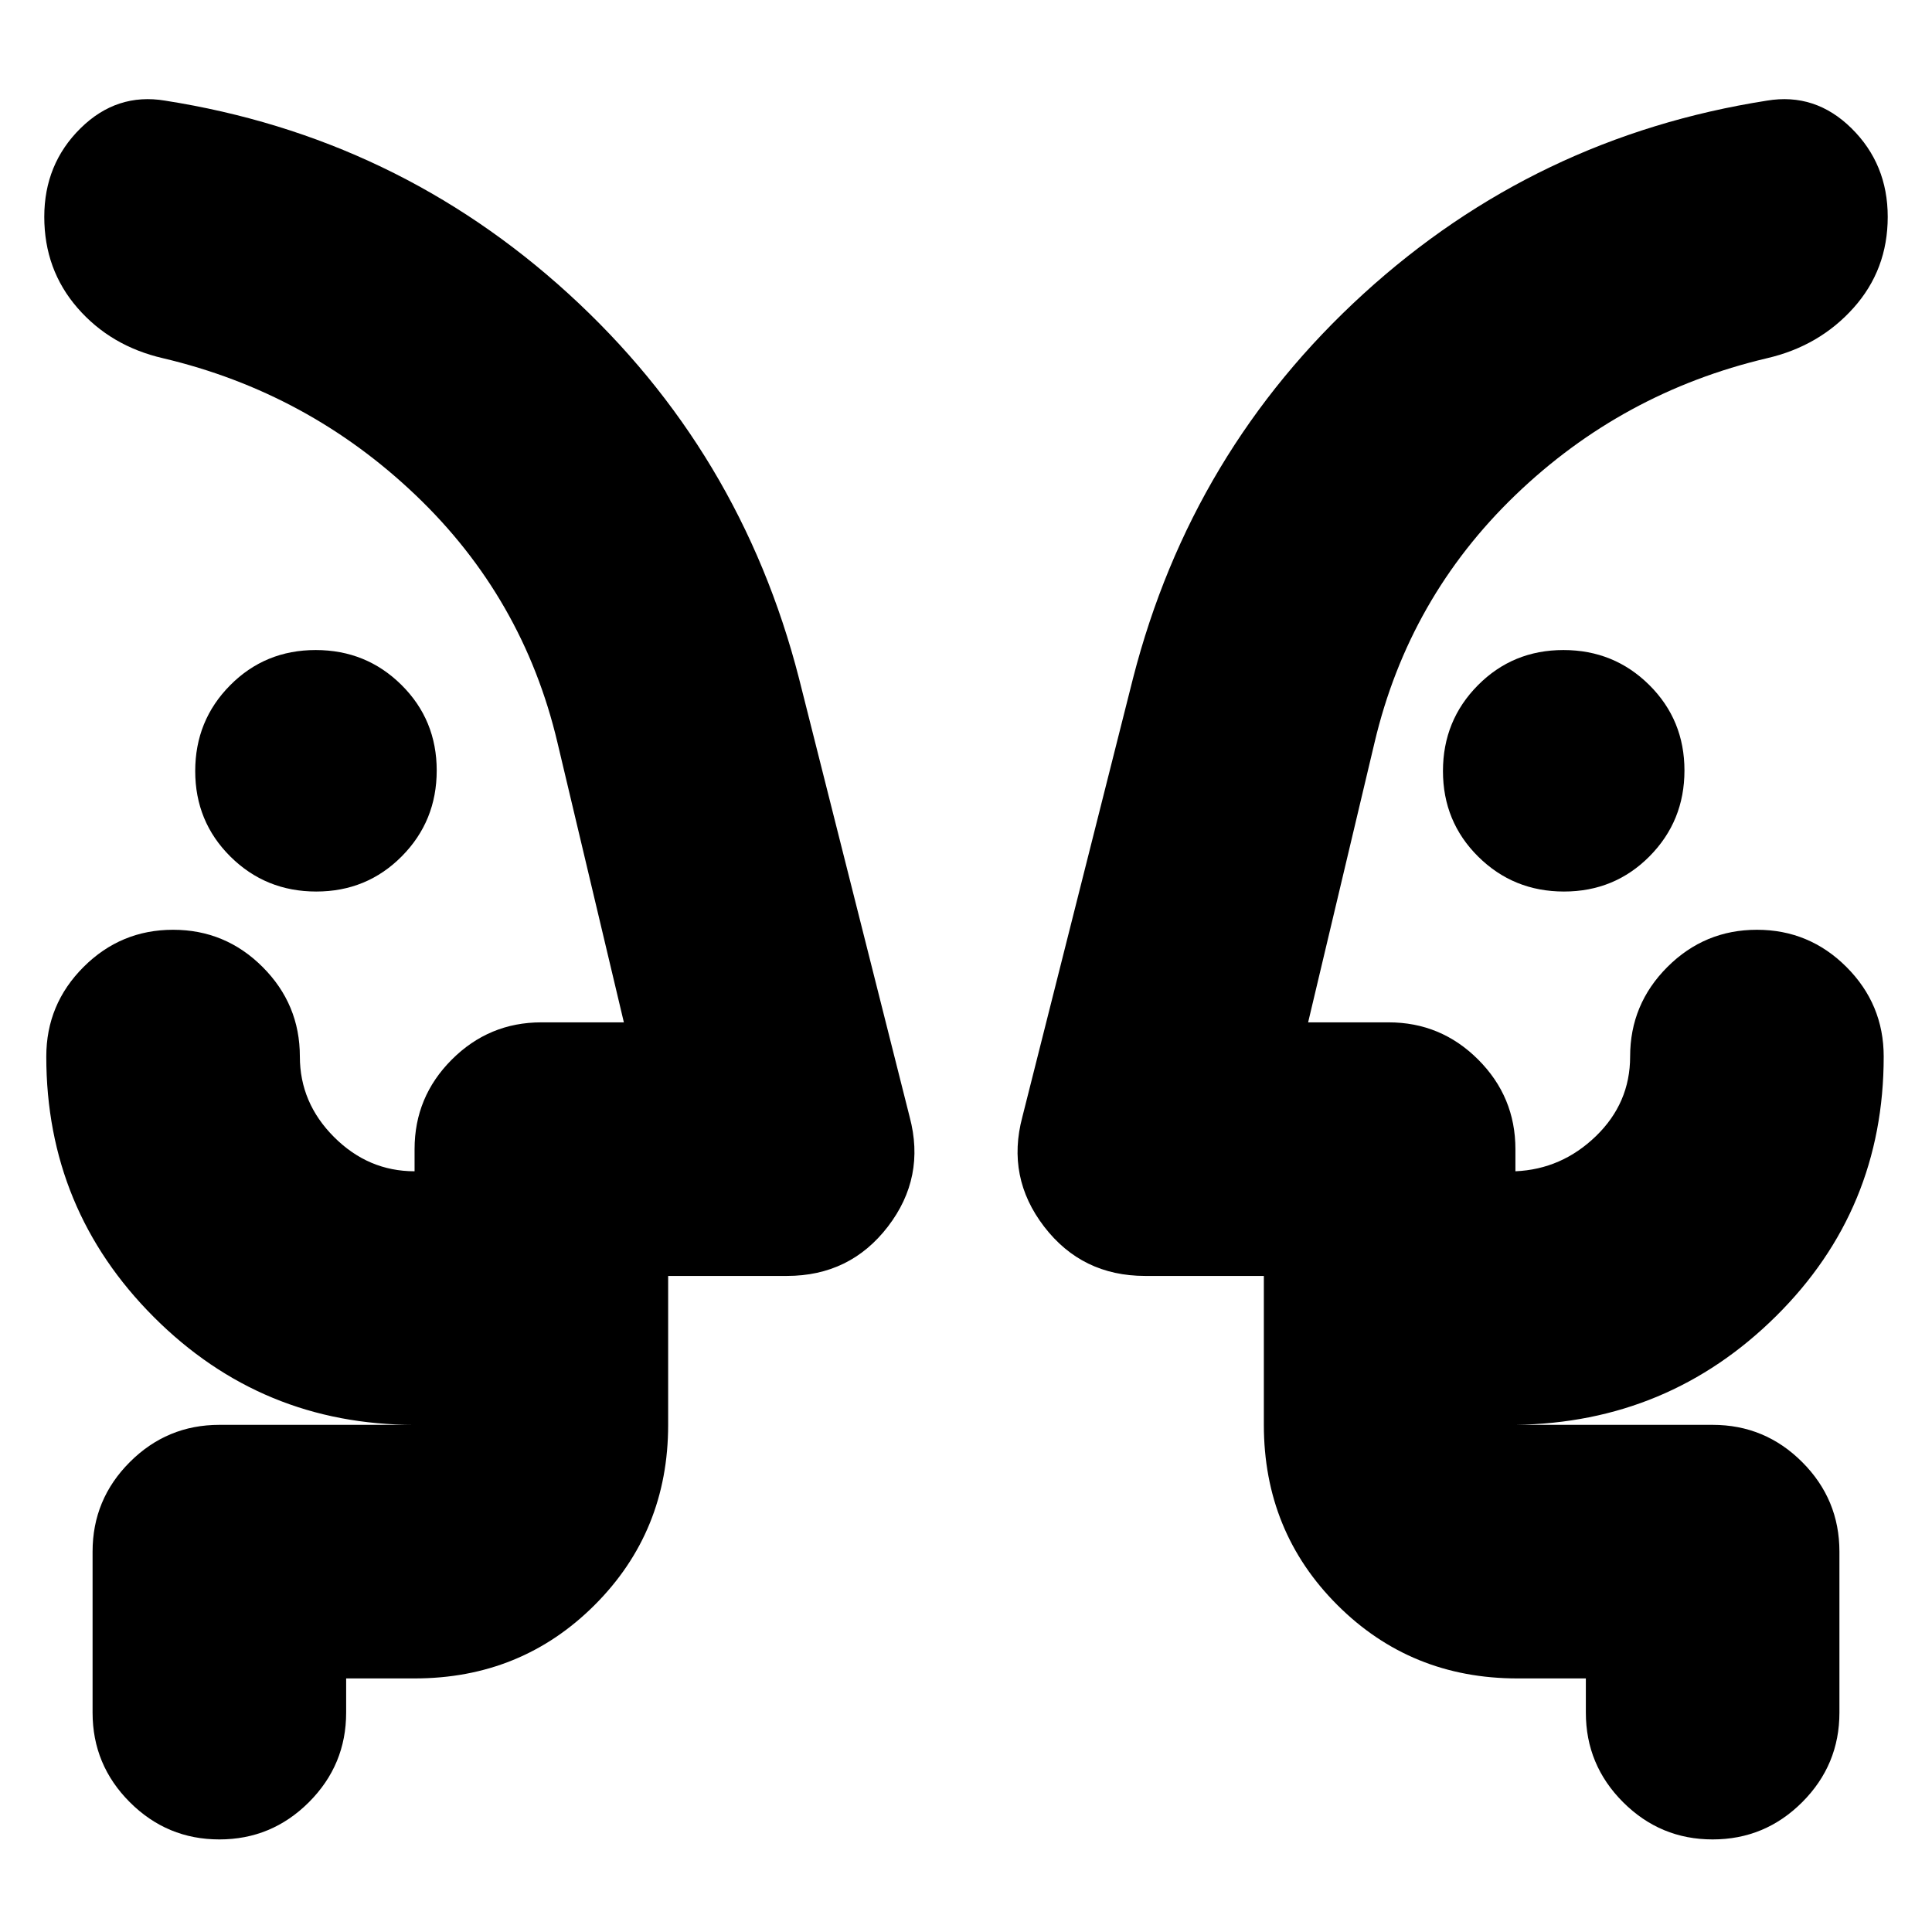 <svg xmlns="http://www.w3.org/2000/svg" height="24" viewBox="0 -960 960 960" width="24"><path d="M157.14-517q-25.14 0-42.64-17.36T97-576.86q0-25.14 17.36-42.64t42.5-17.5q25.14 0 42.64 17.36t17.5 42.5q0 25.14-17.36 42.64t-42.5 17.5Zm620 0q-25.14 0-42.64-17.36t-17.5-42.5q0-25.14 17.36-42.64t42.5-17.5q25.14 0 42.64 17.36t17.5 42.5q0 25.14-17.36 42.64t-42.5 17.5ZM22-418Zm916 0ZM172-126v17q0 26-18.5 44.5T109-46q-26 0-44.5-18.5T46-109v-80q0-26 18.5-44.5T109-252h97q-76 0-129.5-53.5T23-435q0-26 18.5-44.5T86-498q26 0 44.5 18.5T149-435q0 23 17 40t40 17v-11q0-26 18.5-44.5T269-452h41l-33-139q-17-72-70.5-123T81-782q-26-6-42.5-25T22-852.25q0-26.24 18-44Q58-914 82-910q115 18 200.5 96T397-623l55 218q8 30-10.82 54.5T391-326h-59v74q0 53-36.5 89.5T206-126h-34Zm616 0h-34q-53 0-89.5-36.5T628-252v-74h-59q-31.36 0-50.18-24.5T508-405l55-218q29-113 114.5-191T878-910q24-4 42 13.75 18 17.76 18 44Q938-826 921-807t-43 25q-72 17-125 68t-70 123l-33 139h40q26 0 44.5 18.5T753-389v11q23-1 40-17.45T810-435q0-26 18.5-44.5T873-498q26 0 44.5 18.5T936-435q0 76-53.5 129T753-252h98q26 0 44.5 18.5T914-189v80q0 26-18.5 44.5T851-46q-26 0-44.5-18.5T788-109v-17ZM332-252v-126 126Zm296 0v-126 126Z"/></svg>
